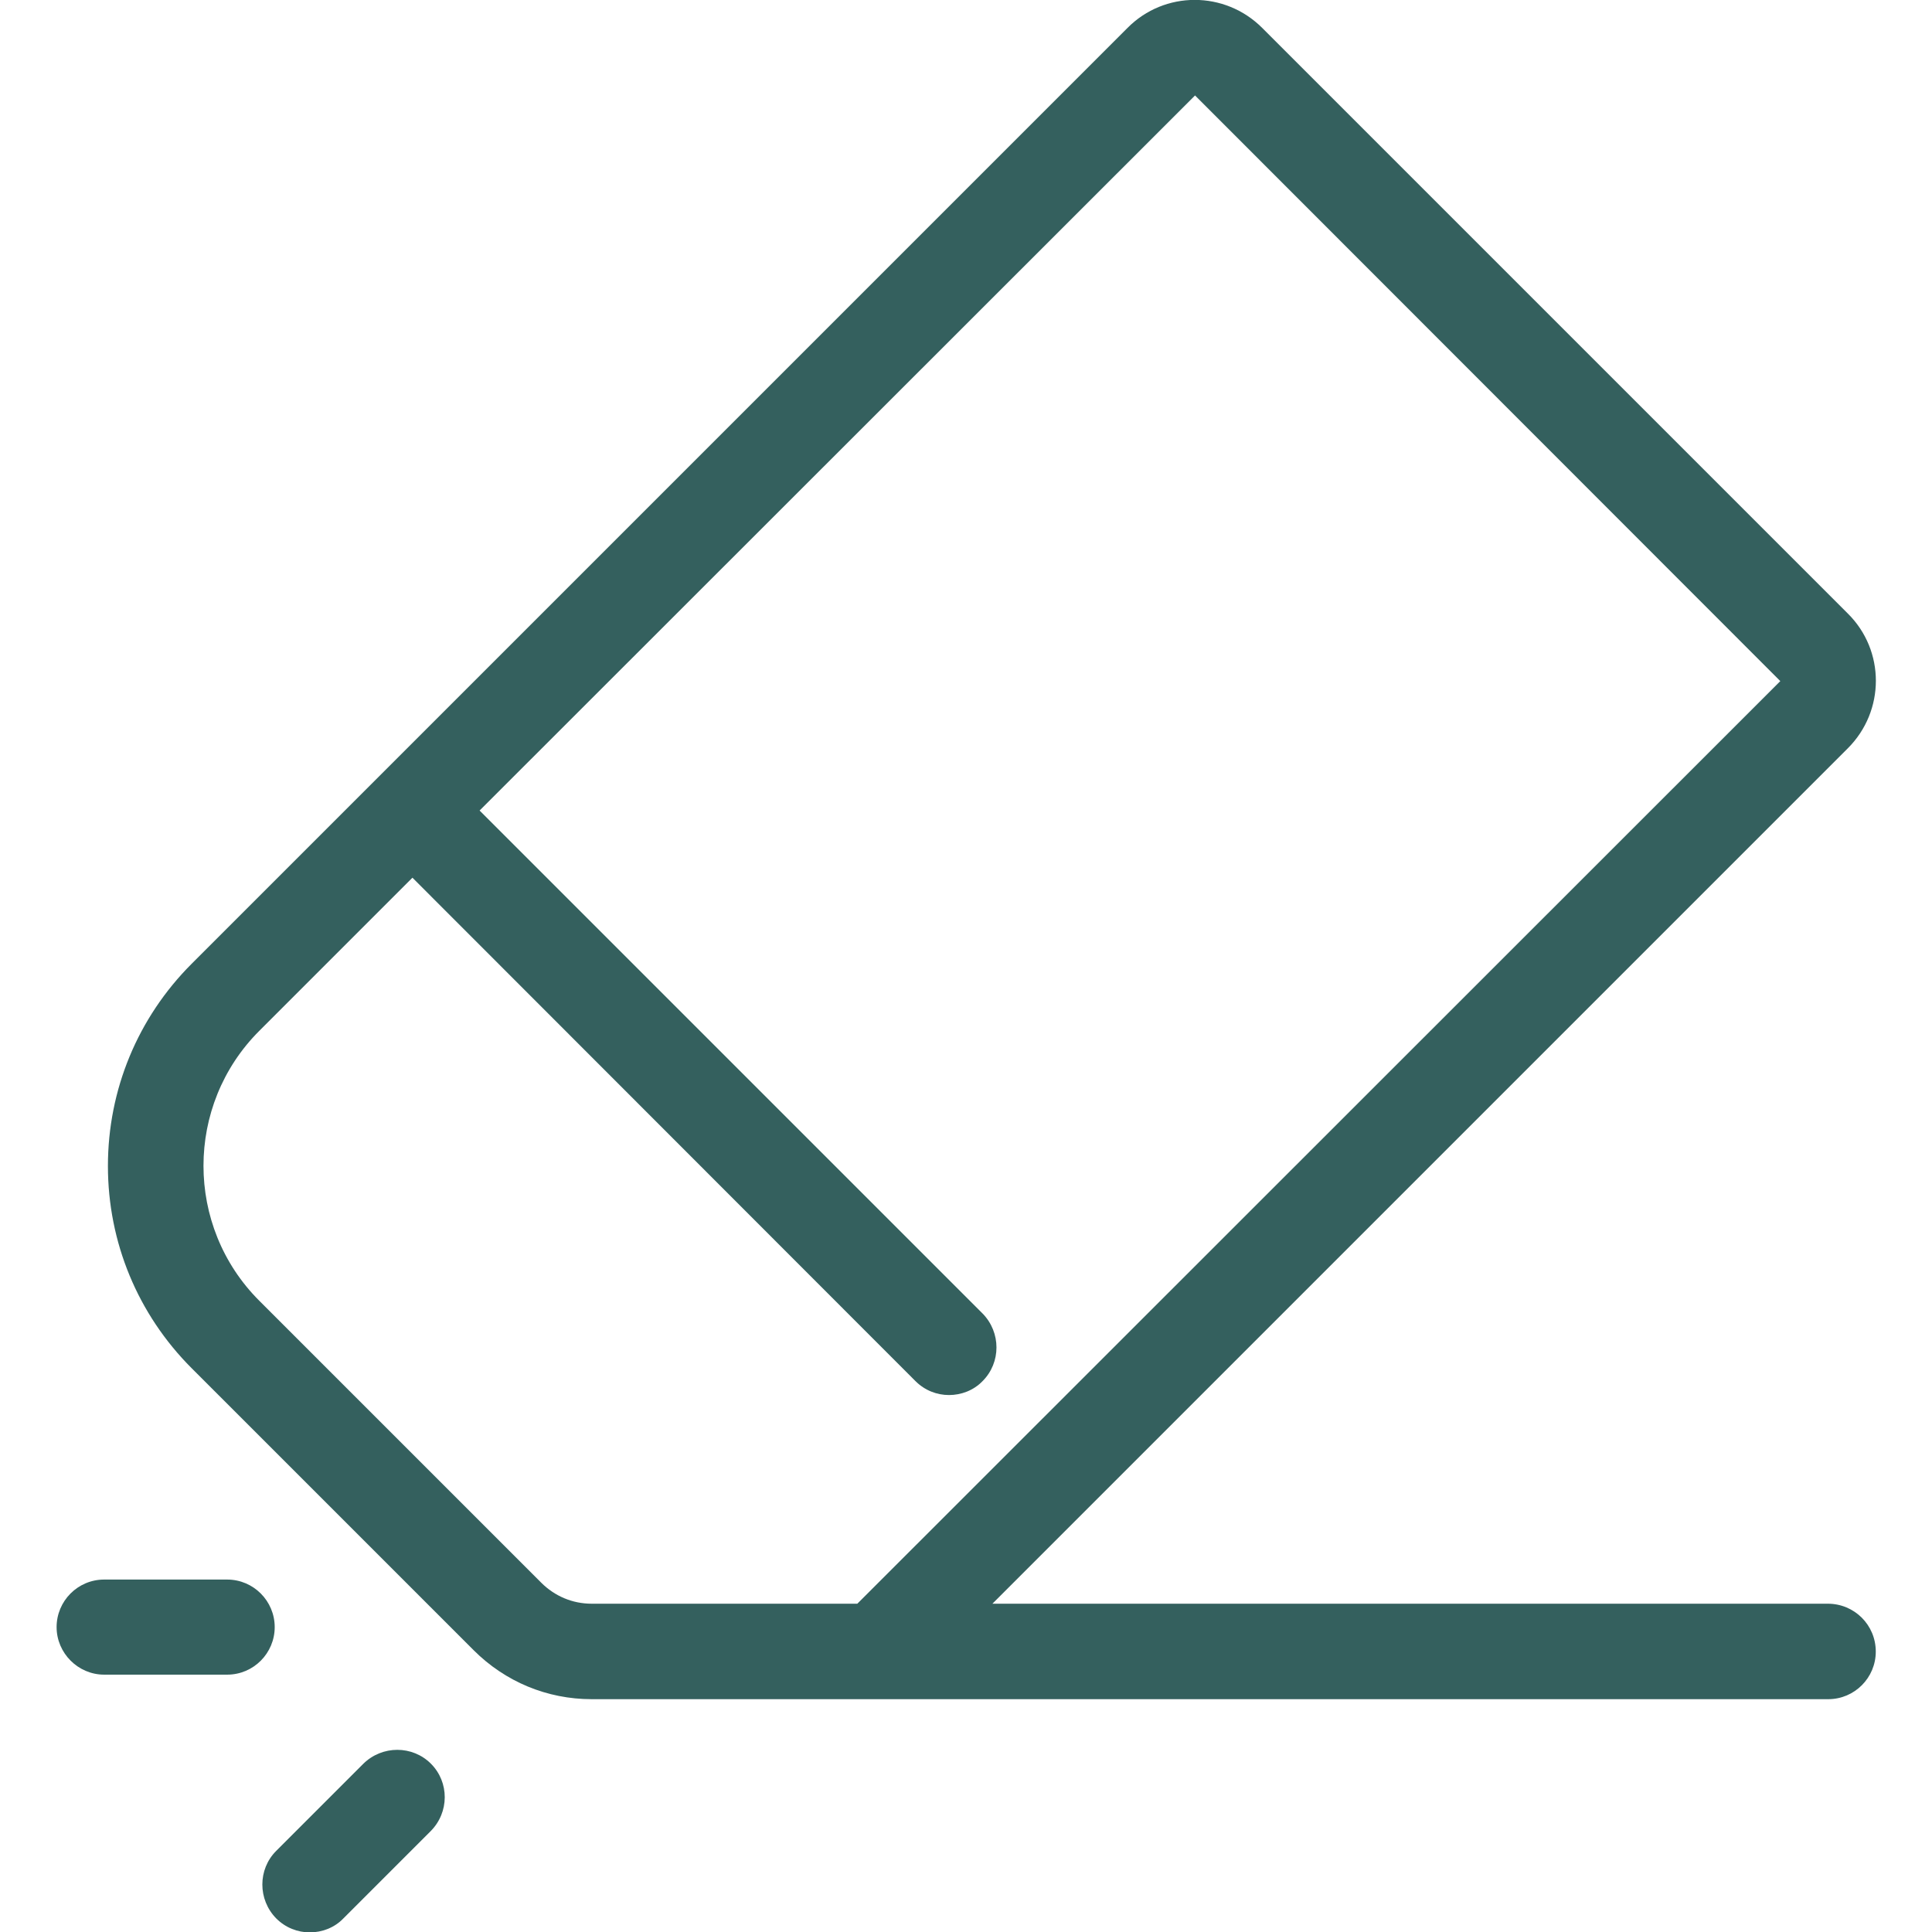 <?xml version="1.0" encoding="utf-8"?>
<!-- Generator: Adobe Illustrator 22.1.0, SVG Export Plug-In . SVG Version: 6.00 Build 0)  -->
<svg version="1.1" id="Layer_1" xmlns="http://www.w3.org/2000/svg" xmlns:xlink="http://www.w3.org/1999/xlink" x="0px" y="0px"
	 viewBox="0 0 512 512" style="enable-background:new 0 0 512 512;" xml:space="preserve">
<style type="text/css">
	.st0{fill:#34605E;}
</style>
<g>
	<g>
		<path class="st0" d="M60.2,418.6H27.6c-7,0-12.6,5.7-12.6,12.6s5.7,12.6,12.6,12.6h32.6c7,0,12.6-5.7,12.6-12.6
			C72.8,424.3,67.2,418.6,60.2,418.6z"/>
	</g>
</g>
<g>
	<g>
		<path class="st0" d="M114.2,467.4c-4.9-4.9-12.9-4.9-17.9,0l-23.1,23.1c-4.9,4.9-4.9,12.9,0,17.9c2.5,2.5,5.7,3.7,8.9,3.7
			s6.5-1.2,8.9-3.7l23.1-23.1C119.1,480.3,119.1,472.3,114.2,467.4z"/>
	</g>
</g>
<g>
	<g>
		<path class="st0" d="M484.4,425H263l226.7-226.7c9.9-9.9,9.9-25.9,0-35.7L334.5,7.4c-9.9-9.9-25.9-9.9-35.7,0l-248,248
			c-14.3,14.3-22.2,33.4-22.2,53.6c0,20.2,7.9,39.3,22.2,53.6l74.7,74.7c8.4,8.4,19.5,13,31.3,13h327.7c7,0,12.6-5.7,12.6-12.6
			C497.1,430.6,491.4,425,484.4,425z M156.8,425c-5.1,0-9.8-2-13.4-5.6l-74.7-74.7C49,325,49,292.9,68.7,273.2l40.6-40.6L242.6,366
			c2.5,2.5,5.7,3.7,8.9,3.7s6.5-1.2,8.9-3.7c4.9-4.9,4.9-12.9,0-17.9L127.1,214.8L316.7,25.3l155.1,155.2L227.2,425H156.8z"/>
	</g>
</g>
</svg>
